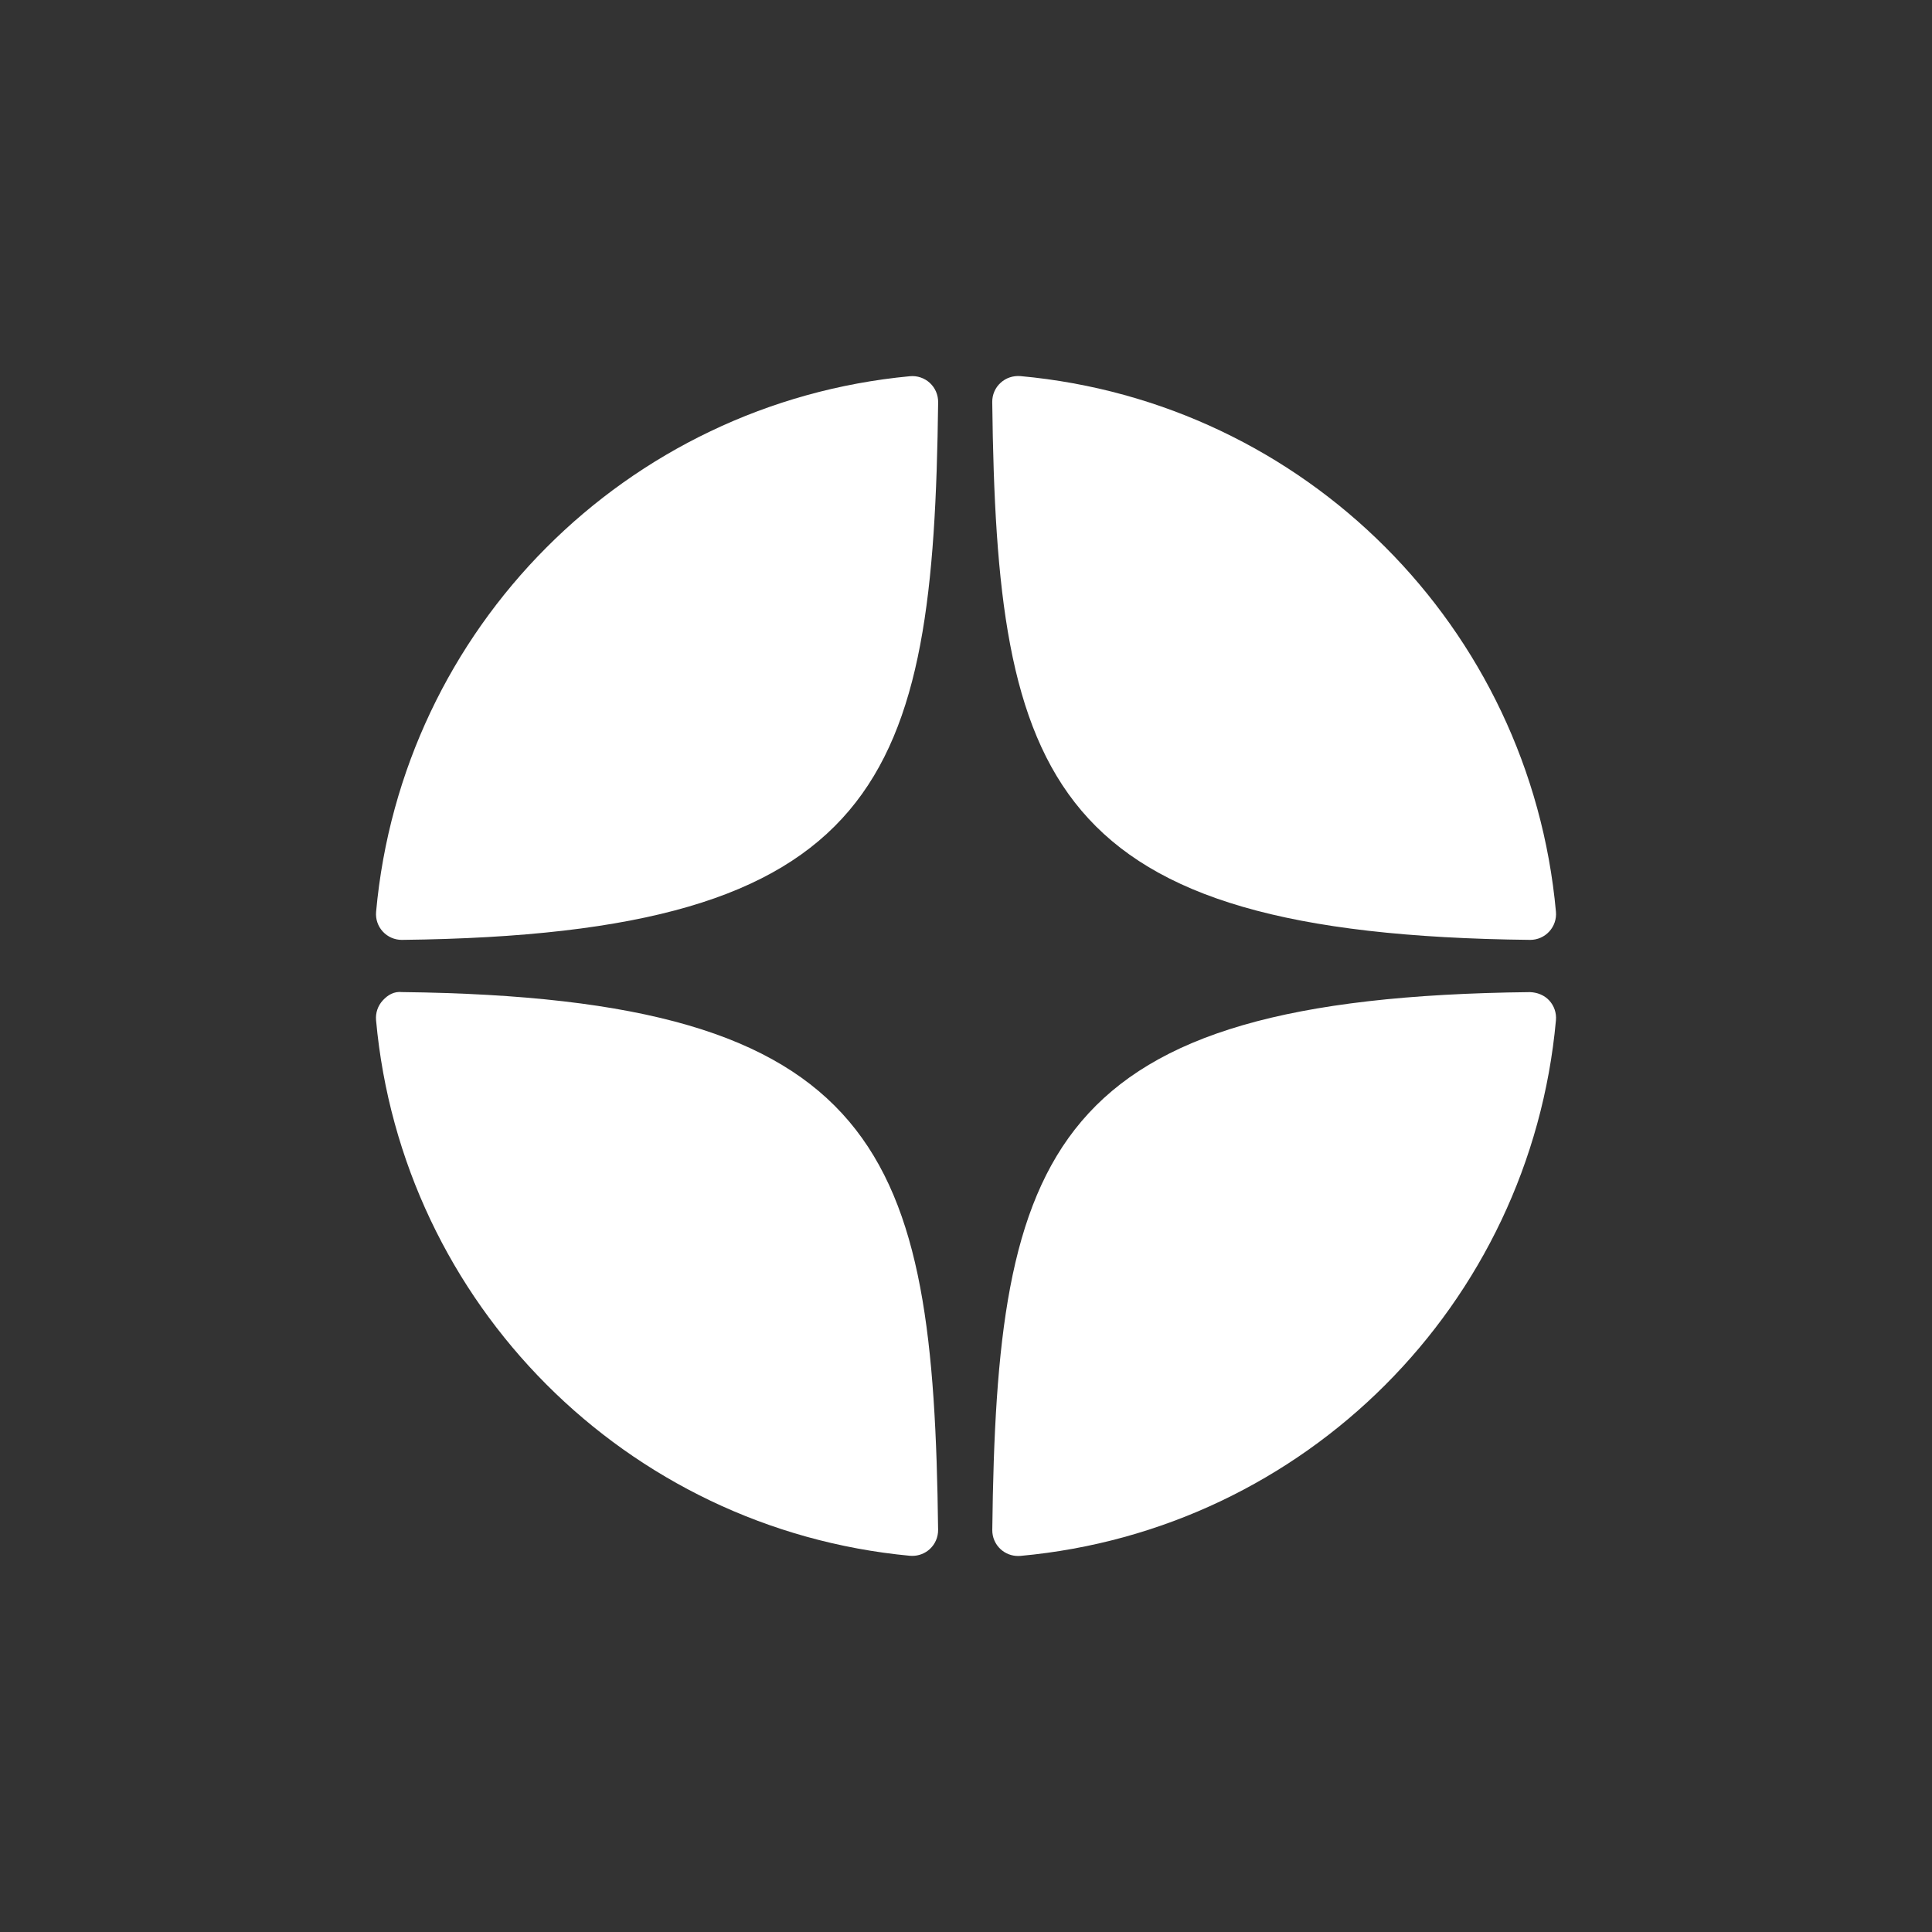 <svg width="48" height="48" viewBox="0 0 48 48" fill="none" xmlns="http://www.w3.org/2000/svg">
<rect x="0" y="0" width="48" height="48" fill="#333333" stroke="none"/>
<path d="M38.019 23.351H38.012C26.003 23.22 24.764 19.382 24.652 9.989C24.65 9.808 24.724 9.634 24.858 9.512C24.991 9.388 25.171 9.33 25.351 9.344C32.419 9.988 38.014 15.585 38.657 22.653C38.673 22.833 38.612 23.012 38.489 23.145C38.368 23.276 38.198 23.351 38.019 23.351Z" fill="white"/>
<path d="M24.653 38.011C24.764 28.618 26.003 24.78 38.012 24.649C38.193 24.656 38.365 24.722 38.489 24.855C38.612 24.988 38.673 25.166 38.657 25.347C38.015 32.415 32.419 38.012 25.351 38.656C25.332 38.658 25.312 38.658 25.293 38.658C25.133 38.658 24.977 38.598 24.858 38.488C24.725 38.365 24.651 38.192 24.653 38.011Z" fill="white"/>
<path d="M22.607 9.347C15.561 10.009 9.983 15.605 9.344 22.654C9.328 22.834 9.388 23.013 9.512 23.146C9.633 23.277 9.804 23.351 9.981 23.351H9.989C21.959 23.214 23.195 19.378 23.308 9.991C23.309 9.81 23.235 9.636 23.101 9.513C22.967 9.39 22.787 9.33 22.607 9.347Z" fill="white"/>
<path d="M9.511 24.854C9.633 24.721 9.789 24.626 9.988 24.648C21.959 24.786 23.194 28.622 23.307 38.008C23.309 38.189 23.234 38.363 23.101 38.486C22.982 38.595 22.827 38.655 22.667 38.655C22.647 38.655 22.627 38.654 22.607 38.653C15.561 37.99 9.983 32.394 9.343 25.346C9.327 25.165 9.388 24.987 9.511 24.854Z" fill="white"/>
</svg>
